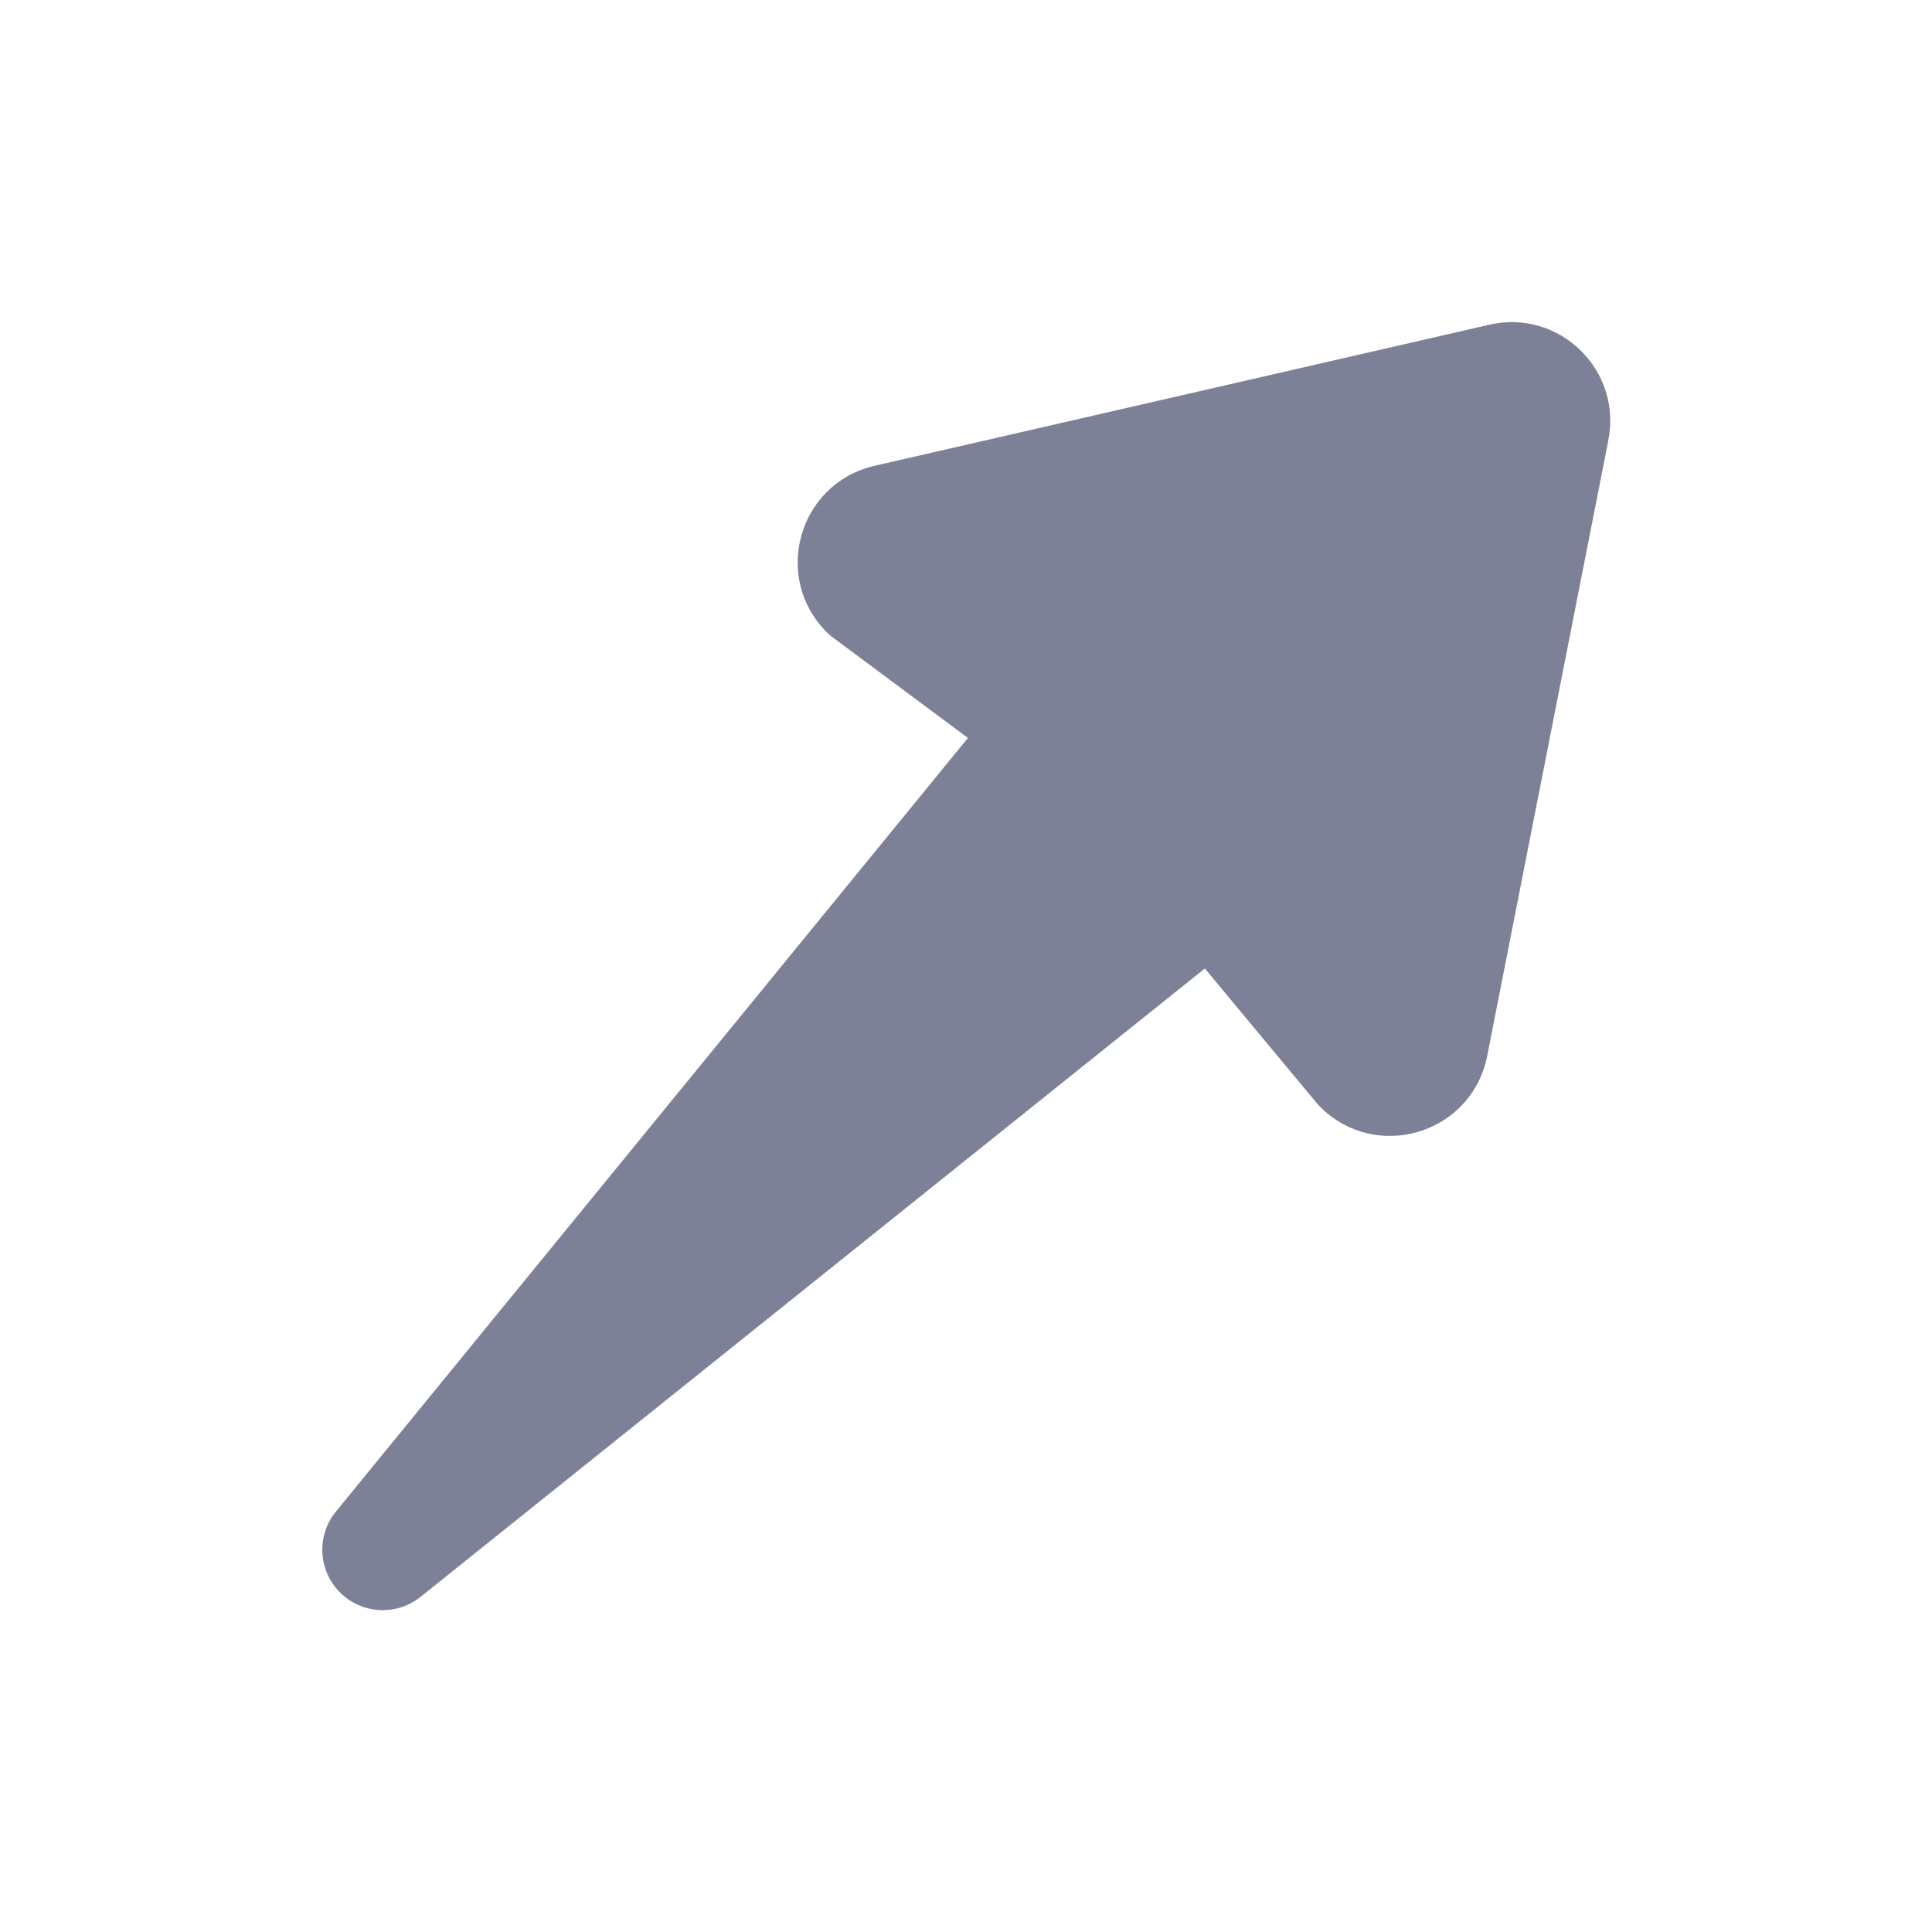<svg width="24" height="24" viewBox="0 0 24 24" fill="none" xmlns="http://www.w3.org/2000/svg">
<path d="M18.495 4.035C19.375 3.828 20.164 4.609 19.975 5.487L19.976 5.488L18.47 13.14C18.468 13.151 18.465 13.163 18.462 13.174C18.235 14.101 17.084 14.426 16.405 13.755C16.388 13.738 16.372 13.72 16.356 13.702L14.967 12.031L5.223 19.838C4.923 20.077 4.491 20.052 4.221 19.779C3.951 19.506 3.93 19.074 4.173 18.777L12.024 9.167L10.354 7.925C10.326 7.905 10.299 7.882 10.274 7.857C9.591 7.181 9.914 6.016 10.849 5.79L10.857 5.788L18.495 4.035Z" fill="#7D8198"/>
</svg>
